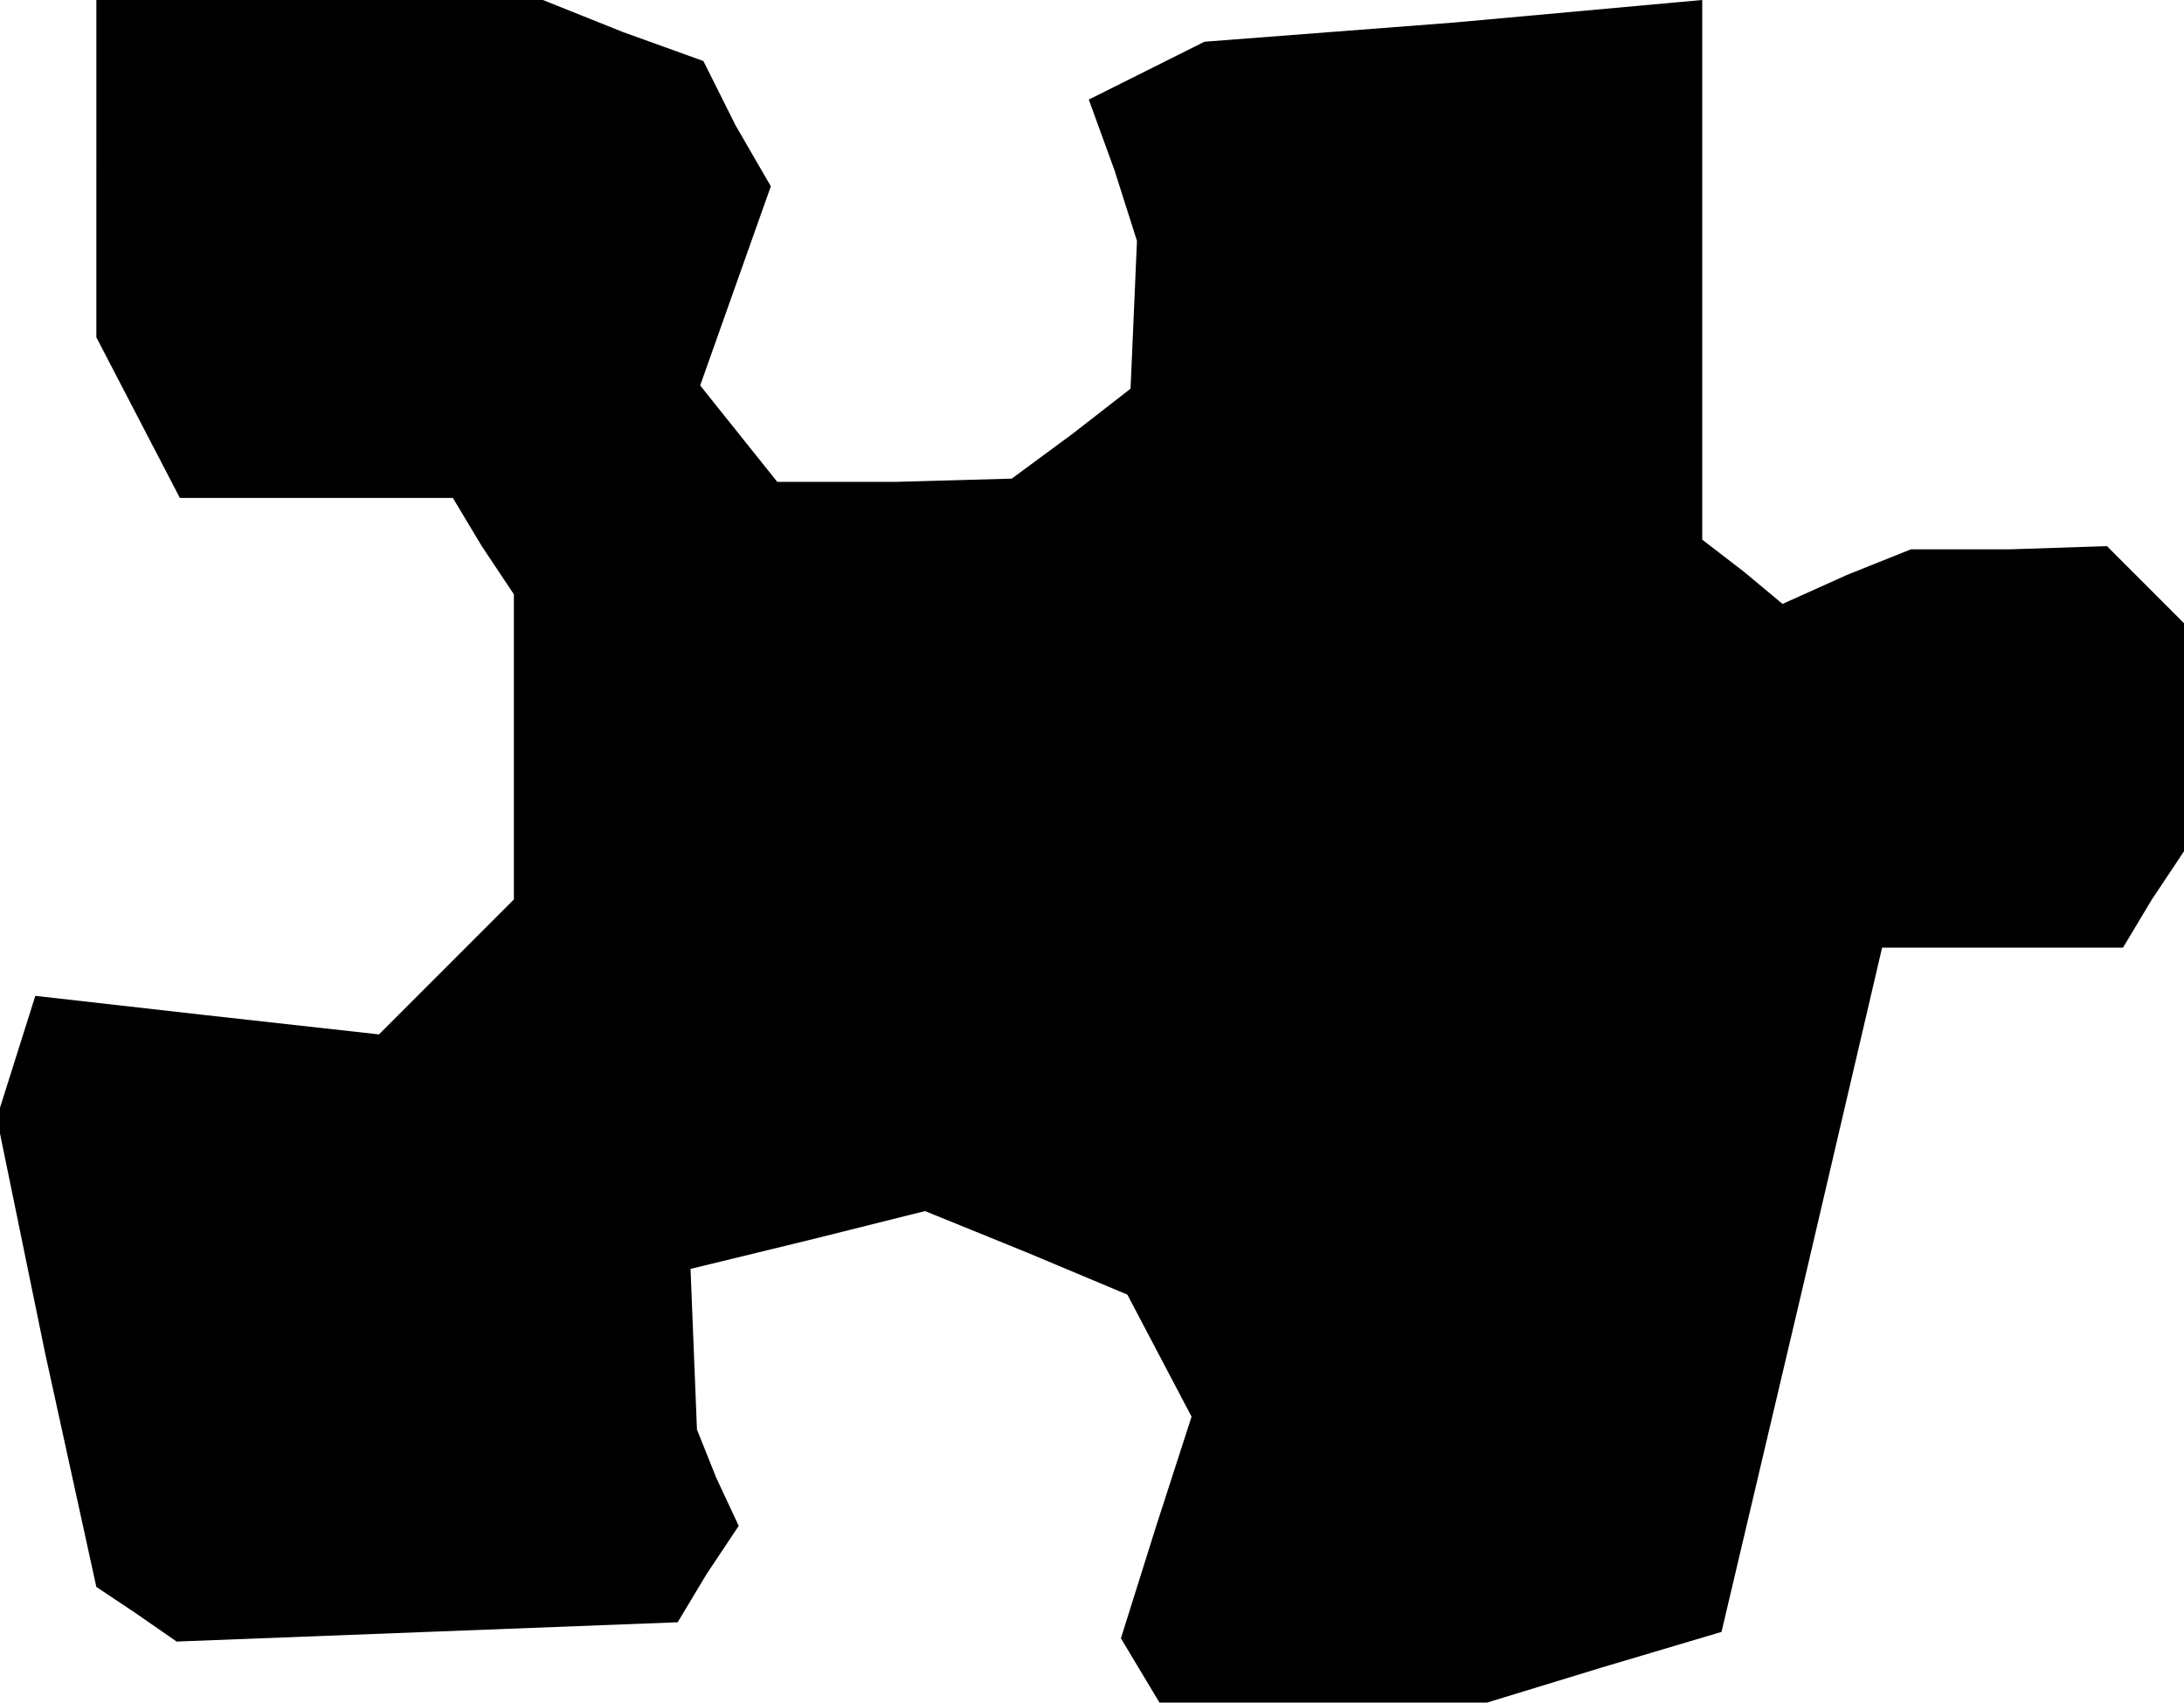 <?xml version="1.0" standalone="no"?>
<!DOCTYPE svg PUBLIC "-//W3C//DTD SVG 20010904//EN"
 "http://www.w3.org/TR/2001/REC-SVG-20010904/DTD/svg10.dtd">
<svg version="1.0" xmlns="http://www.w3.org/2000/svg"
 width="68pt" height="53pt" viewBox="0 0 68 53"
 preserveAspectRatio="xMidYMid meet">
<g transform="translate(0,53) scale(0.1,-0.1)"
fill="#000000" stroke="none">
<path d="M30 478 l0 -53 13 -25 13 -25 42 0 43 0 9 -15 10 -15 0 -47 0 -48
-21 -21 -21 -21 -54 6 -53 6 -6 -19 -6 -19 15 -73 16 -73 12 -8 13 -9 78 3 78
3 9 15 10 15 -7 15 -6 15 -1 25 -1 25 37 9 36 9 32 -13 31 -13 10 -19 10 -19
-11 -34 -11 -35 6 -10 6 -10 51 0 51 0 36 11 37 11 25 106 25 107 37 0 38 0 9
15 10 15 0 35 0 36 -12 12 -12 12 -30 -1 -31 0 -20 -8 -20 -9 -12 10 -13 10 0
84 0 84 -77 -7 -78 -6 -18 -9 -18 -9 8 -22 7 -22 -1 -23 -1 -23 -18 -14 -19
-14 -36 -1 -37 0 -12 15 -12 15 11 31 11 31 -11 19 -10 20 -25 9 -25 10 -70 0
-69 0 0 -52z"/>
</g>
</svg>
